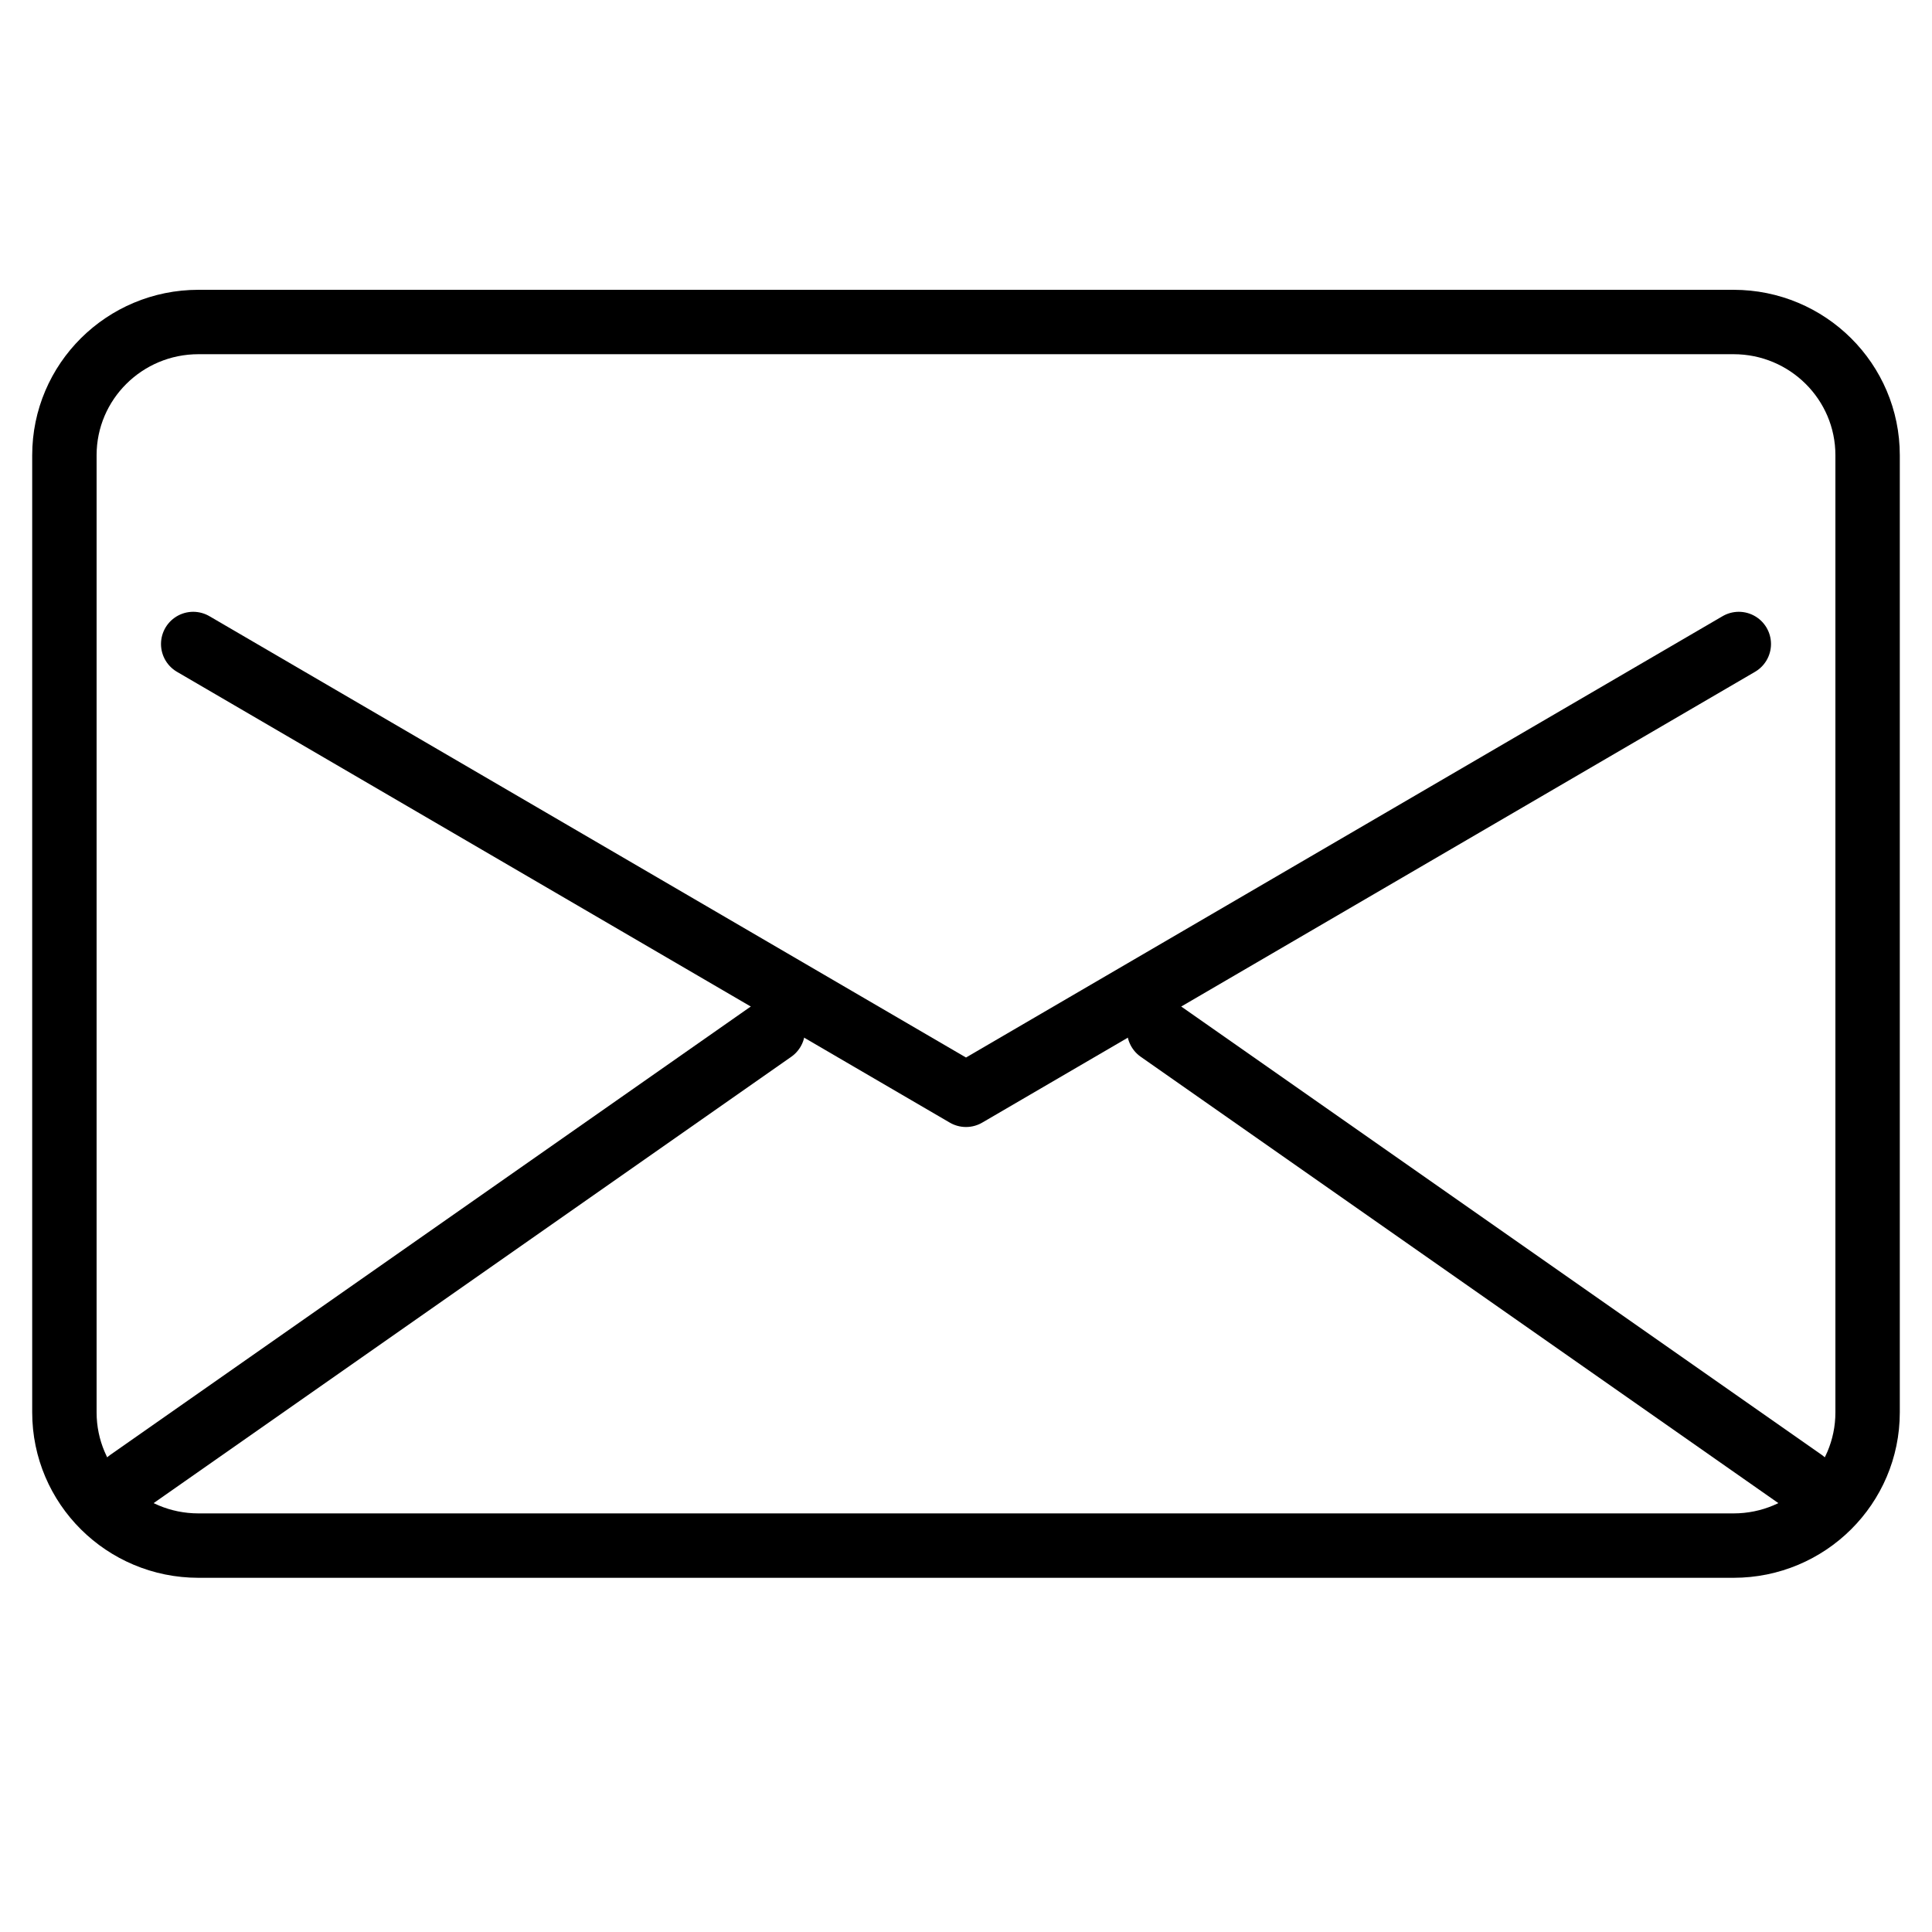 <svg width="30" height="30" viewBox="0 0 30 30" fill="none" xmlns="http://www.w3.org/2000/svg">
<g id="email-essential-letter_svgrepo.com">
<g id="Layer 2">
<path id="Vector" d="M26.918 5H3.082C1.932 5 1 5.926 1 7.069V21.931C1 23.074 1.932 24 3.082 24H26.918C28.068 24 29 23.074 29 21.931V7.069C29 5.926 28.068 5 26.918 5Z" stroke="black" stroke-linejoin="round"/>
<path id="Vector_2" d="M3 10L15 17L27 10" stroke="black" stroke-linecap="round" stroke-linejoin="round"/>
<path id="Vector_3" d="M12 16L2 23" stroke="black" stroke-linecap="round" stroke-linejoin="round"/>
<path id="Vector_4" d="M18 16L28 23" stroke="black" stroke-linecap="round" stroke-linejoin="round"/>
</g>
</g>
</svg>
